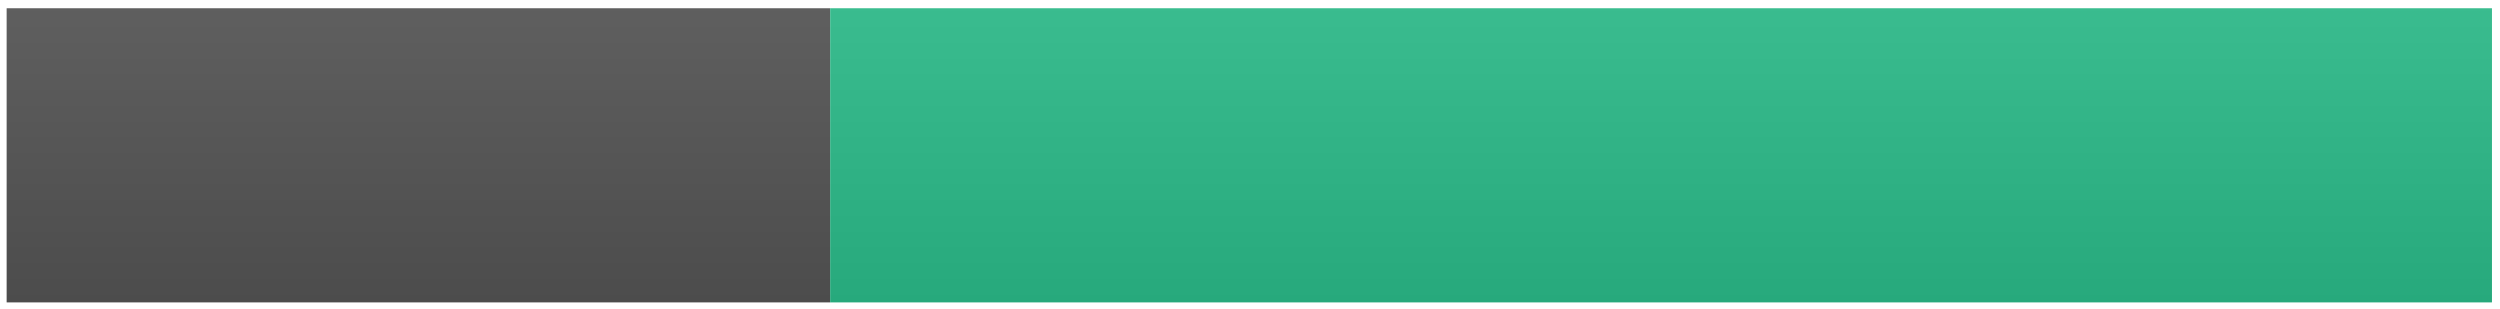 <svg width="170" height="21" viewBox="0 0 170 21" fill="none" xmlns="http://www.w3.org/2000/svg">
<path d="M56.453 0.562H0.453V20.562H56.453V0.562Z" fill="#555555"/>
<path d="M169.453 0.562H56.453V20.562H169.453V0.562Z" fill="#2BBC8A"/>
<path d="M169.453 0.562H0.453V20.562H169.453V0.562Z" fill="url(#paint0_linear_3_231)"/>
<defs>
<linearGradient id="paint0_linear_3_231" x1="0.453" y1="0.562" x2="0.453" y2="20.562" gradientUnits="userSpaceOnUse">
<stop stop-color="#BBBBBB" stop-opacity="0.1"/>
<stop offset="1" stop-opacity="0.1"/>
</linearGradient>
</defs>
</svg>
